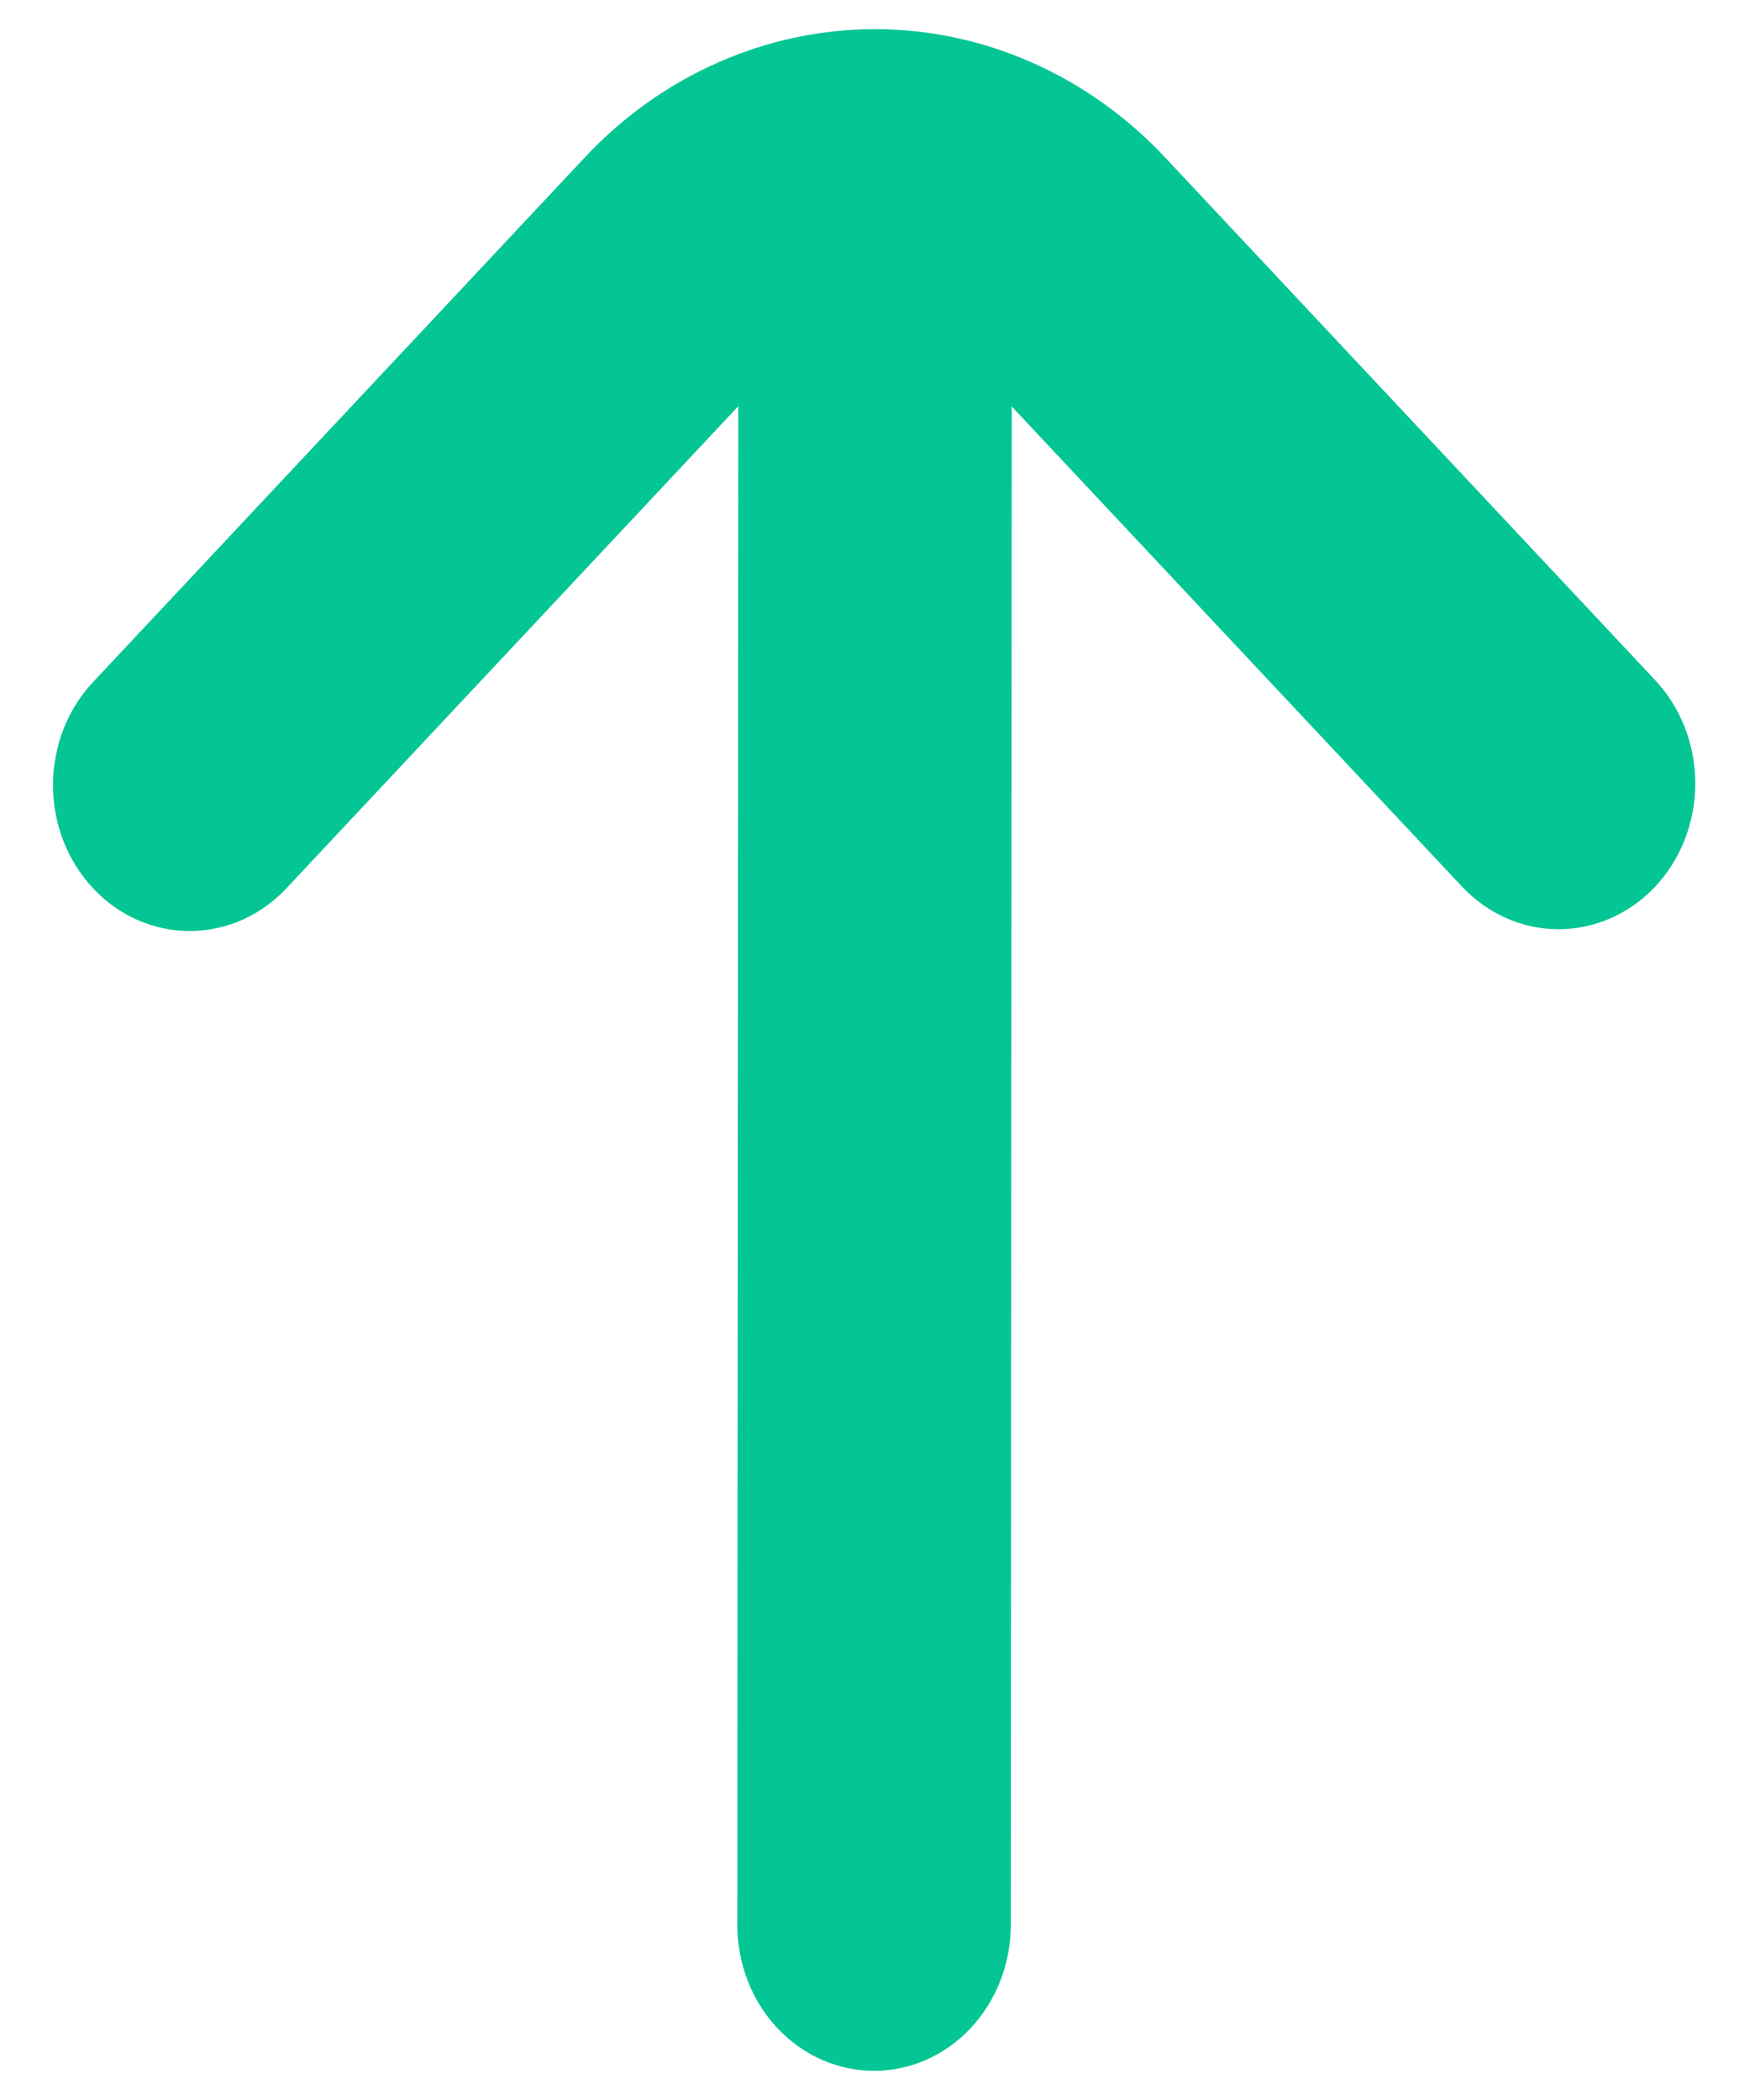 <svg width="15" height="18" viewBox="0 0 15 18" fill="none" xmlns="http://www.w3.org/2000/svg">
<path d="M14.188 7.599C13.968 7.833 13.67 7.965 13.359 7.965C13.049 7.965 12.751 7.833 12.531 7.599L8.672 3.484L8.664 16.5C8.664 16.831 8.54 17.149 8.32 17.384C8.101 17.618 7.803 17.75 7.492 17.75C7.181 17.75 6.883 17.618 6.663 17.384C6.443 17.149 6.32 16.831 6.32 16.5L6.328 3.482L2.469 7.599C2.361 7.718 2.232 7.813 2.089 7.879C1.946 7.944 1.792 7.979 1.636 7.98C1.481 7.982 1.326 7.95 1.182 7.887C1.038 7.824 0.908 7.732 0.798 7.614C0.688 7.497 0.601 7.357 0.542 7.204C0.483 7.05 0.453 6.885 0.454 6.72C0.456 6.554 0.488 6.389 0.549 6.237C0.611 6.084 0.7 5.947 0.812 5.831L5.013 1.349C5.34 1 5.727 0.724 6.154 0.536C6.58 0.347 7.038 0.25 7.499 0.25C7.961 0.25 8.418 0.347 8.845 0.536C9.271 0.724 9.659 1 9.986 1.349L14.188 5.831C14.408 6.066 14.531 6.384 14.531 6.715C14.531 7.046 14.408 7.364 14.188 7.599Z" fill="#04C694"/>
</svg>
